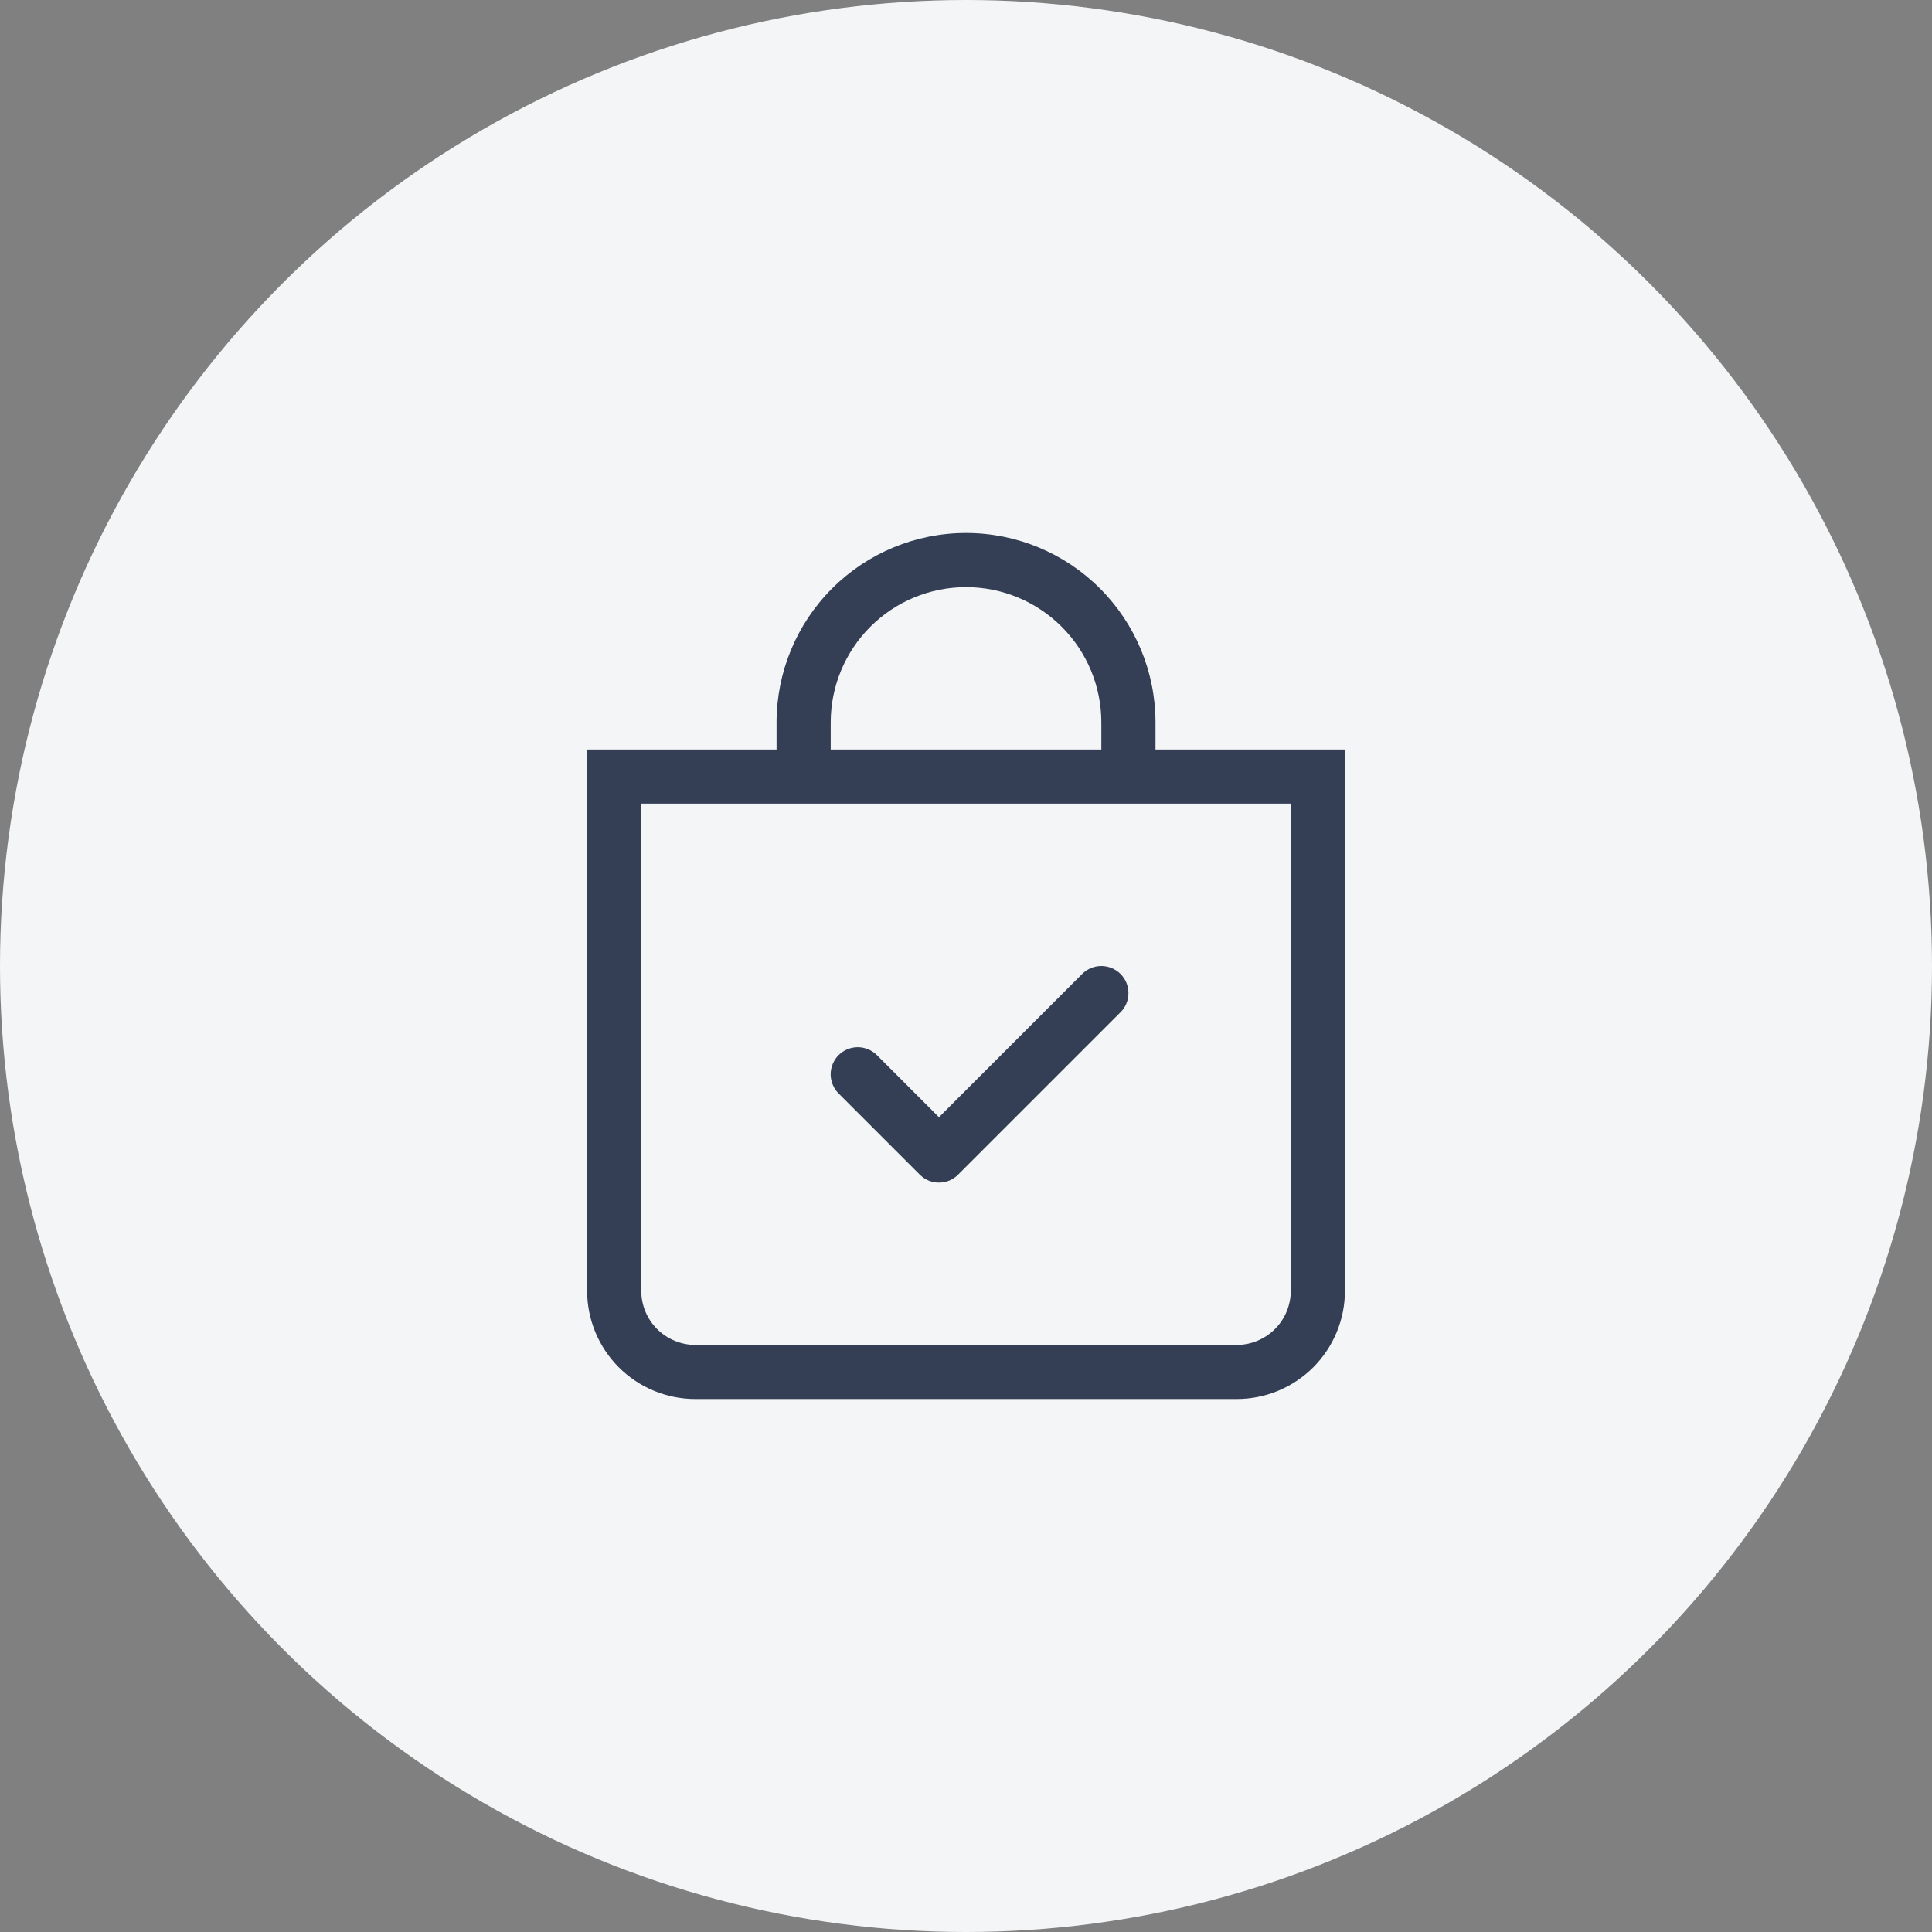<svg width="37" height="37" viewBox="0 0 37 37" fill="none" xmlns="http://www.w3.org/2000/svg">
<rect x="0" y="0" width="37" height="37" fill="#808080" stroke="none"/>
<circle cx="18.5" cy="18.5" r="18.5" fill="#F3F5F6"/>
<g clip-path="url(#clip0_27769_89369)">
<path fill-rule="evenodd" clip-rule="evenodd" d="M21.459 18.652C21.507 18.7 21.546 18.758 21.572 18.821C21.598 18.884 21.611 18.951 21.611 19.019C21.611 19.087 21.598 19.155 21.572 19.218C21.546 19.281 21.507 19.338 21.459 19.386L18.349 22.496C18.301 22.544 18.244 22.583 18.181 22.609C18.118 22.635 18.05 22.648 17.982 22.648C17.914 22.648 17.846 22.635 17.784 22.609C17.721 22.583 17.663 22.544 17.615 22.496L16.06 20.941C16.012 20.893 15.974 20.836 15.948 20.773C15.922 20.71 15.908 20.642 15.908 20.574C15.908 20.506 15.922 20.439 15.948 20.376C15.974 20.313 16.012 20.255 16.06 20.207C16.157 20.11 16.29 20.055 16.427 20.055C16.495 20.055 16.563 20.069 16.626 20.095C16.689 20.121 16.746 20.159 16.794 20.207L17.982 21.396L20.725 18.652C20.773 18.604 20.83 18.566 20.893 18.54C20.956 18.514 21.024 18.5 21.092 18.5C21.16 18.5 21.228 18.514 21.291 18.54C21.354 18.566 21.411 18.604 21.459 18.652Z" fill="#343E55"/>
<path d="M18.501 11.244C19.188 11.244 19.847 11.517 20.333 12.003C20.819 12.489 21.092 13.148 21.092 13.835V14.354H15.909V13.835C15.909 13.148 16.182 12.489 16.668 12.003C17.154 11.517 17.813 11.244 18.501 11.244ZM22.129 14.354V13.835C22.129 12.873 21.747 11.95 21.066 11.27C20.386 10.589 19.463 10.207 18.501 10.207C17.538 10.207 16.616 10.589 15.935 11.27C15.255 11.95 14.872 12.873 14.872 13.835V14.354H11.244V24.72C11.244 25.27 11.463 25.797 11.851 26.186C12.24 26.575 12.768 26.793 13.317 26.793H23.684C24.234 26.793 24.761 26.575 25.15 26.186C25.539 25.797 25.757 25.27 25.757 24.72V14.354H22.129ZM12.281 15.39H24.72V24.72C24.72 24.995 24.611 25.259 24.417 25.453C24.222 25.647 23.959 25.757 23.684 25.757H13.317C13.043 25.757 12.779 25.647 12.584 25.453C12.39 25.259 12.281 24.995 12.281 24.72V15.39Z" fill="#343E55"/>
</g>
<defs>
<clipPath id="clip0_27769_89369">
<rect width="16.586" height="16.586" fill="white" transform="translate(10.207 10.211)"/>
</clipPath>
</defs>
</svg>
